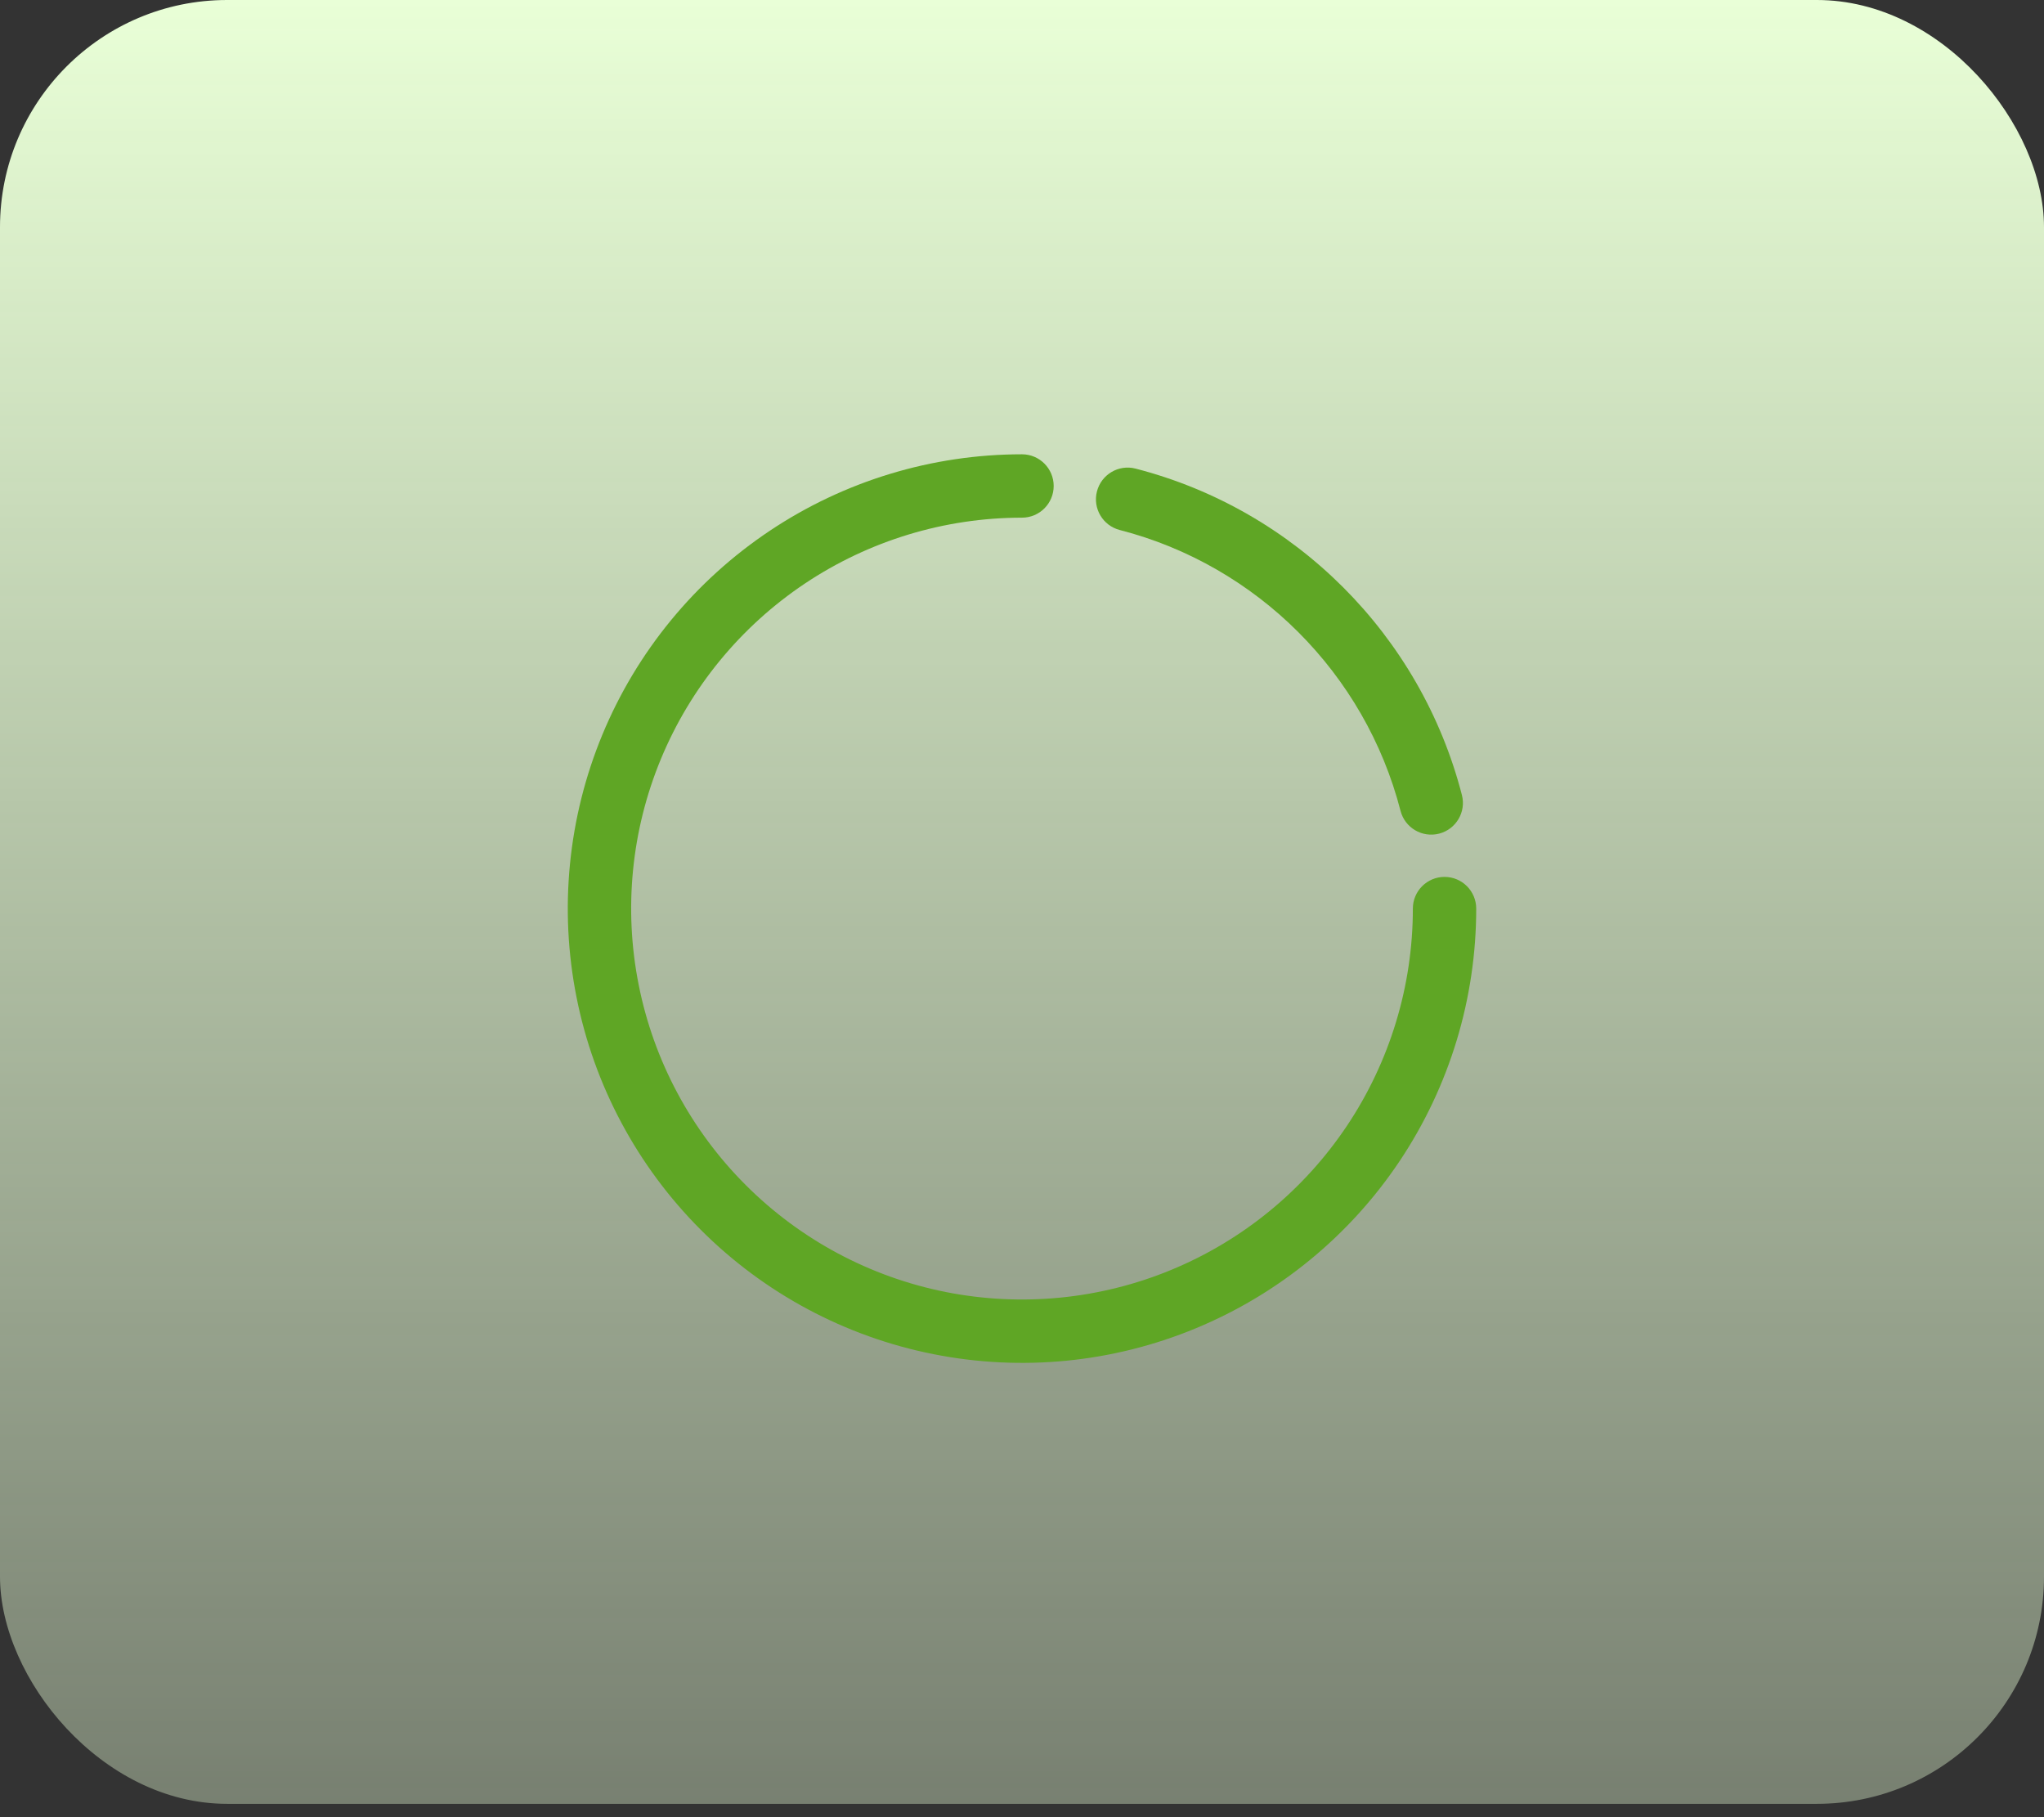 <svg width="36" height="32" viewBox="0 0 36 32" fill="none" xmlns="http://www.w3.org/2000/svg">
<rect x="0" y="0" width="36" height="32" fill="#333333" stroke="none"/>
<rect width="36" height="31.765" rx="4" fill="url(#paint0_linear_473_822)"/>
<path d="M21.061 23.391C19.6 23.997 17.991 24.155 16.439 23.846C14.887 23.538 13.462 22.776 12.343 21.657C11.224 20.538 10.462 19.113 10.154 17.561C9.845 16.009 10.004 14.4 10.609 12.938C11.214 11.477 12.24 10.227 13.556 9.348C14.871 8.469 16.418 8 18 8C18.308 8 18.558 8.25 18.558 8.558C18.558 8.866 18.308 9.116 18 9.116C16.639 9.116 15.308 9.52 14.176 10.276C13.044 11.033 12.161 12.108 11.64 13.366C11.119 14.624 10.983 16.008 11.249 17.343C11.514 18.678 12.17 19.905 13.133 20.867C14.095 21.83 15.322 22.486 16.657 22.752C17.992 23.017 19.377 22.881 20.634 22.36C21.892 21.839 22.967 20.956 23.724 19.824C24.48 18.692 24.884 17.361 24.884 16C24.884 15.692 25.134 15.442 25.442 15.442C25.75 15.442 26 15.692 26 16C26 17.582 25.531 19.129 24.652 20.445C23.773 21.76 22.523 22.786 21.061 23.391Z" fill="#5FA625"/>
<path d="M20 8.252C19.701 8.175 19.397 8.355 19.32 8.654C19.243 8.952 19.423 9.256 19.721 9.333C22.14 9.956 24.044 11.861 24.667 14.279C24.744 14.577 25.048 14.757 25.347 14.68C25.645 14.603 25.825 14.299 25.748 14.001C25.024 11.188 22.812 8.976 20 8.252Z" fill="#5FA625"/>
<defs>
<linearGradient id="paint0_linear_473_822" x1="18" y1="0" x2="18" y2="51" gradientUnits="userSpaceOnUse">
<stop stop-color="#E9FFD7"/>
<stop offset="1" stop-color="#E9FFD7" stop-opacity="0"/>
</linearGradient>
</defs>
</svg>
